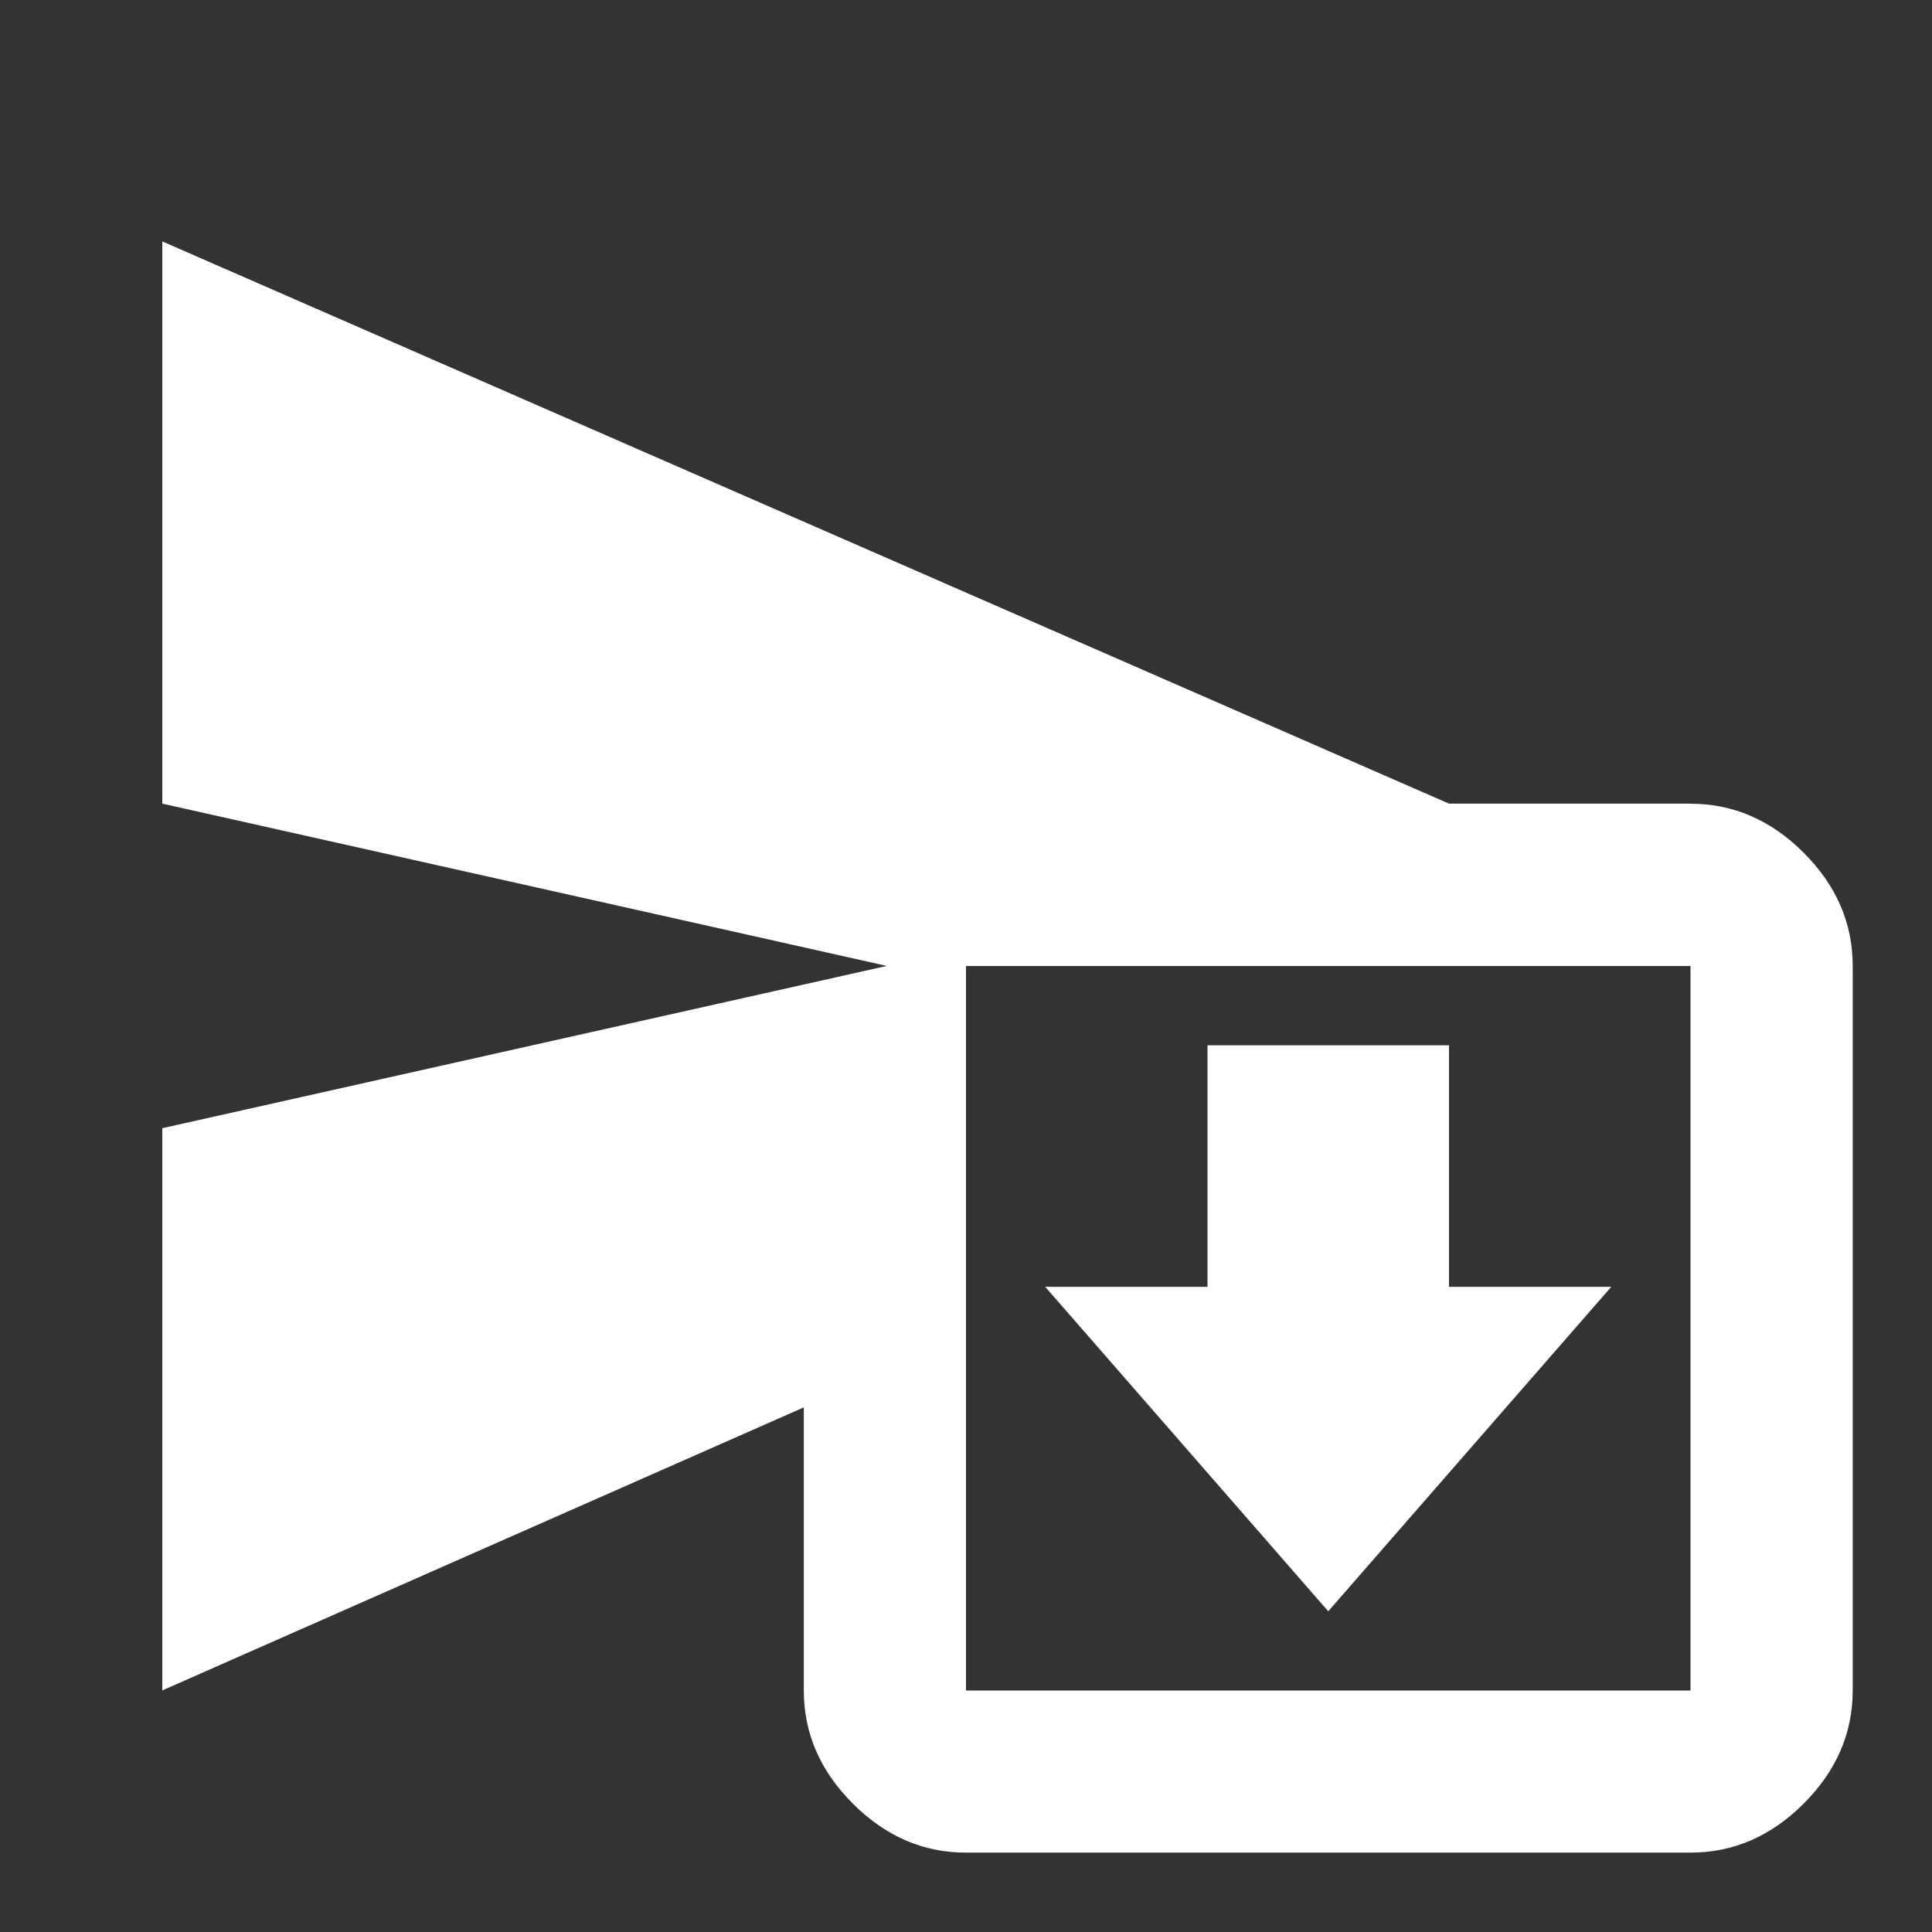 <!-- Generated by IcoMoon.io -->
<svg version="1.1" xmlns="http://www.w3.org/2000/svg" width="24" height="24" viewBox="0 0 24 24">
<rect x="0" y="0" width="24" height="24" fill="#333333" stroke="none"/>
<title>send_and_archive</title>
<path fill="#fff" d="M16.5 20.016l-3.516-4.031h2.016v-3h3v3h2.016zM21 21v-9h-9v9h9zM21 9.984q0.797 0 1.406 0.609t0.609 1.406v9q0 0.797-0.609 1.406t-1.406 0.609h-9q-0.797 0-1.406-0.609t-0.609-1.406v-3.516l-7.969 3.516v-6.984l9-2.016-9-2.016v-6.984l15.984 6.984h3z"></path>
</svg>
